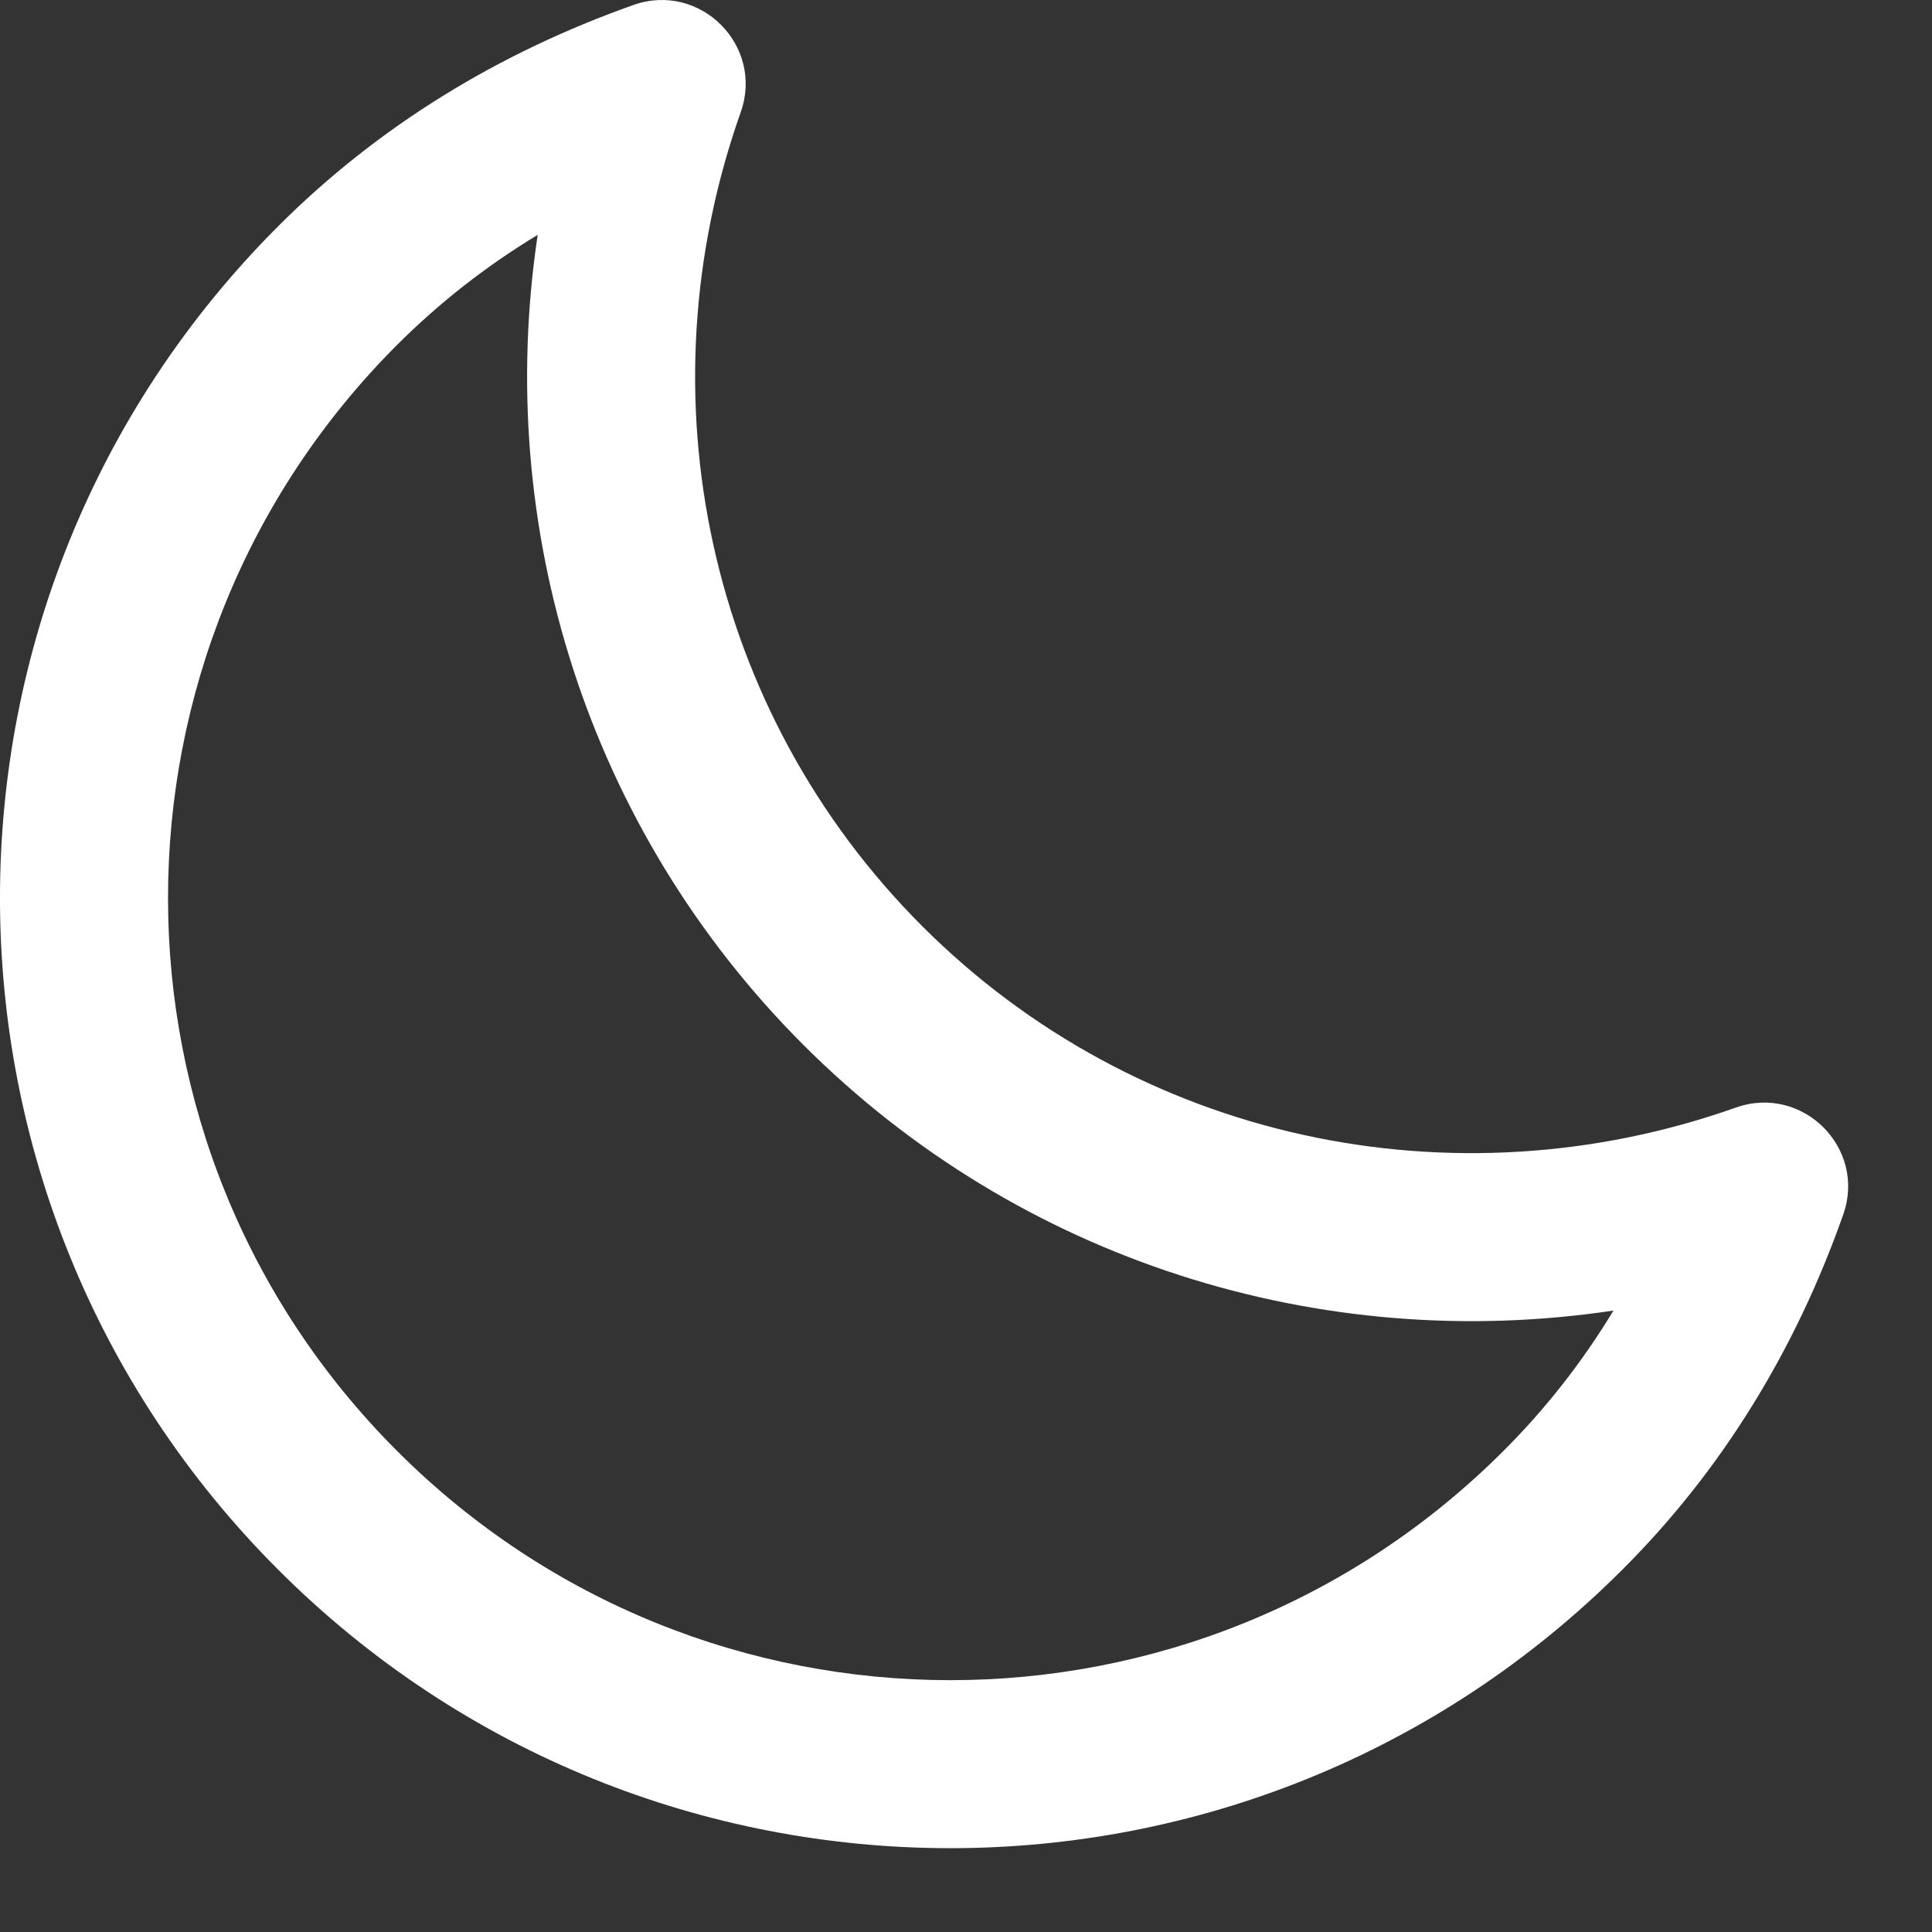 <svg width="23" height="23" viewBox="0 0 23 23" fill="none" xmlns="http://www.w3.org/2000/svg">
<rect x="0" y="0" width="23" height="23" fill="#333333" stroke="none"/>
<path d="M20.666 13.185C21.459 12.905 22.223 13.668 21.943 14.46C21.374 16.074 20.498 17.506 19.311 18.689C14.893 23.107 7.732 23.106 3.314 18.689C-1.105 14.272 -1.105 7.109 3.314 2.691C4.499 1.506 5.931 0.629 7.542 0.059C8.335 -0.221 9.099 0.543 8.818 1.336C7.624 4.708 8.424 8.469 10.978 11.025C13.532 13.579 17.295 14.379 20.666 13.185ZM9.564 12.439C6.988 9.862 5.879 6.277 6.401 2.796C5.791 3.165 5.232 3.602 4.728 4.105C1.091 7.742 1.091 13.639 4.728 17.274C8.365 20.911 14.26 20.912 17.898 17.273C18.402 16.771 18.839 16.211 19.208 15.602C15.727 16.124 12.14 15.015 9.564 12.439Z" fill="white"/>
</svg>
